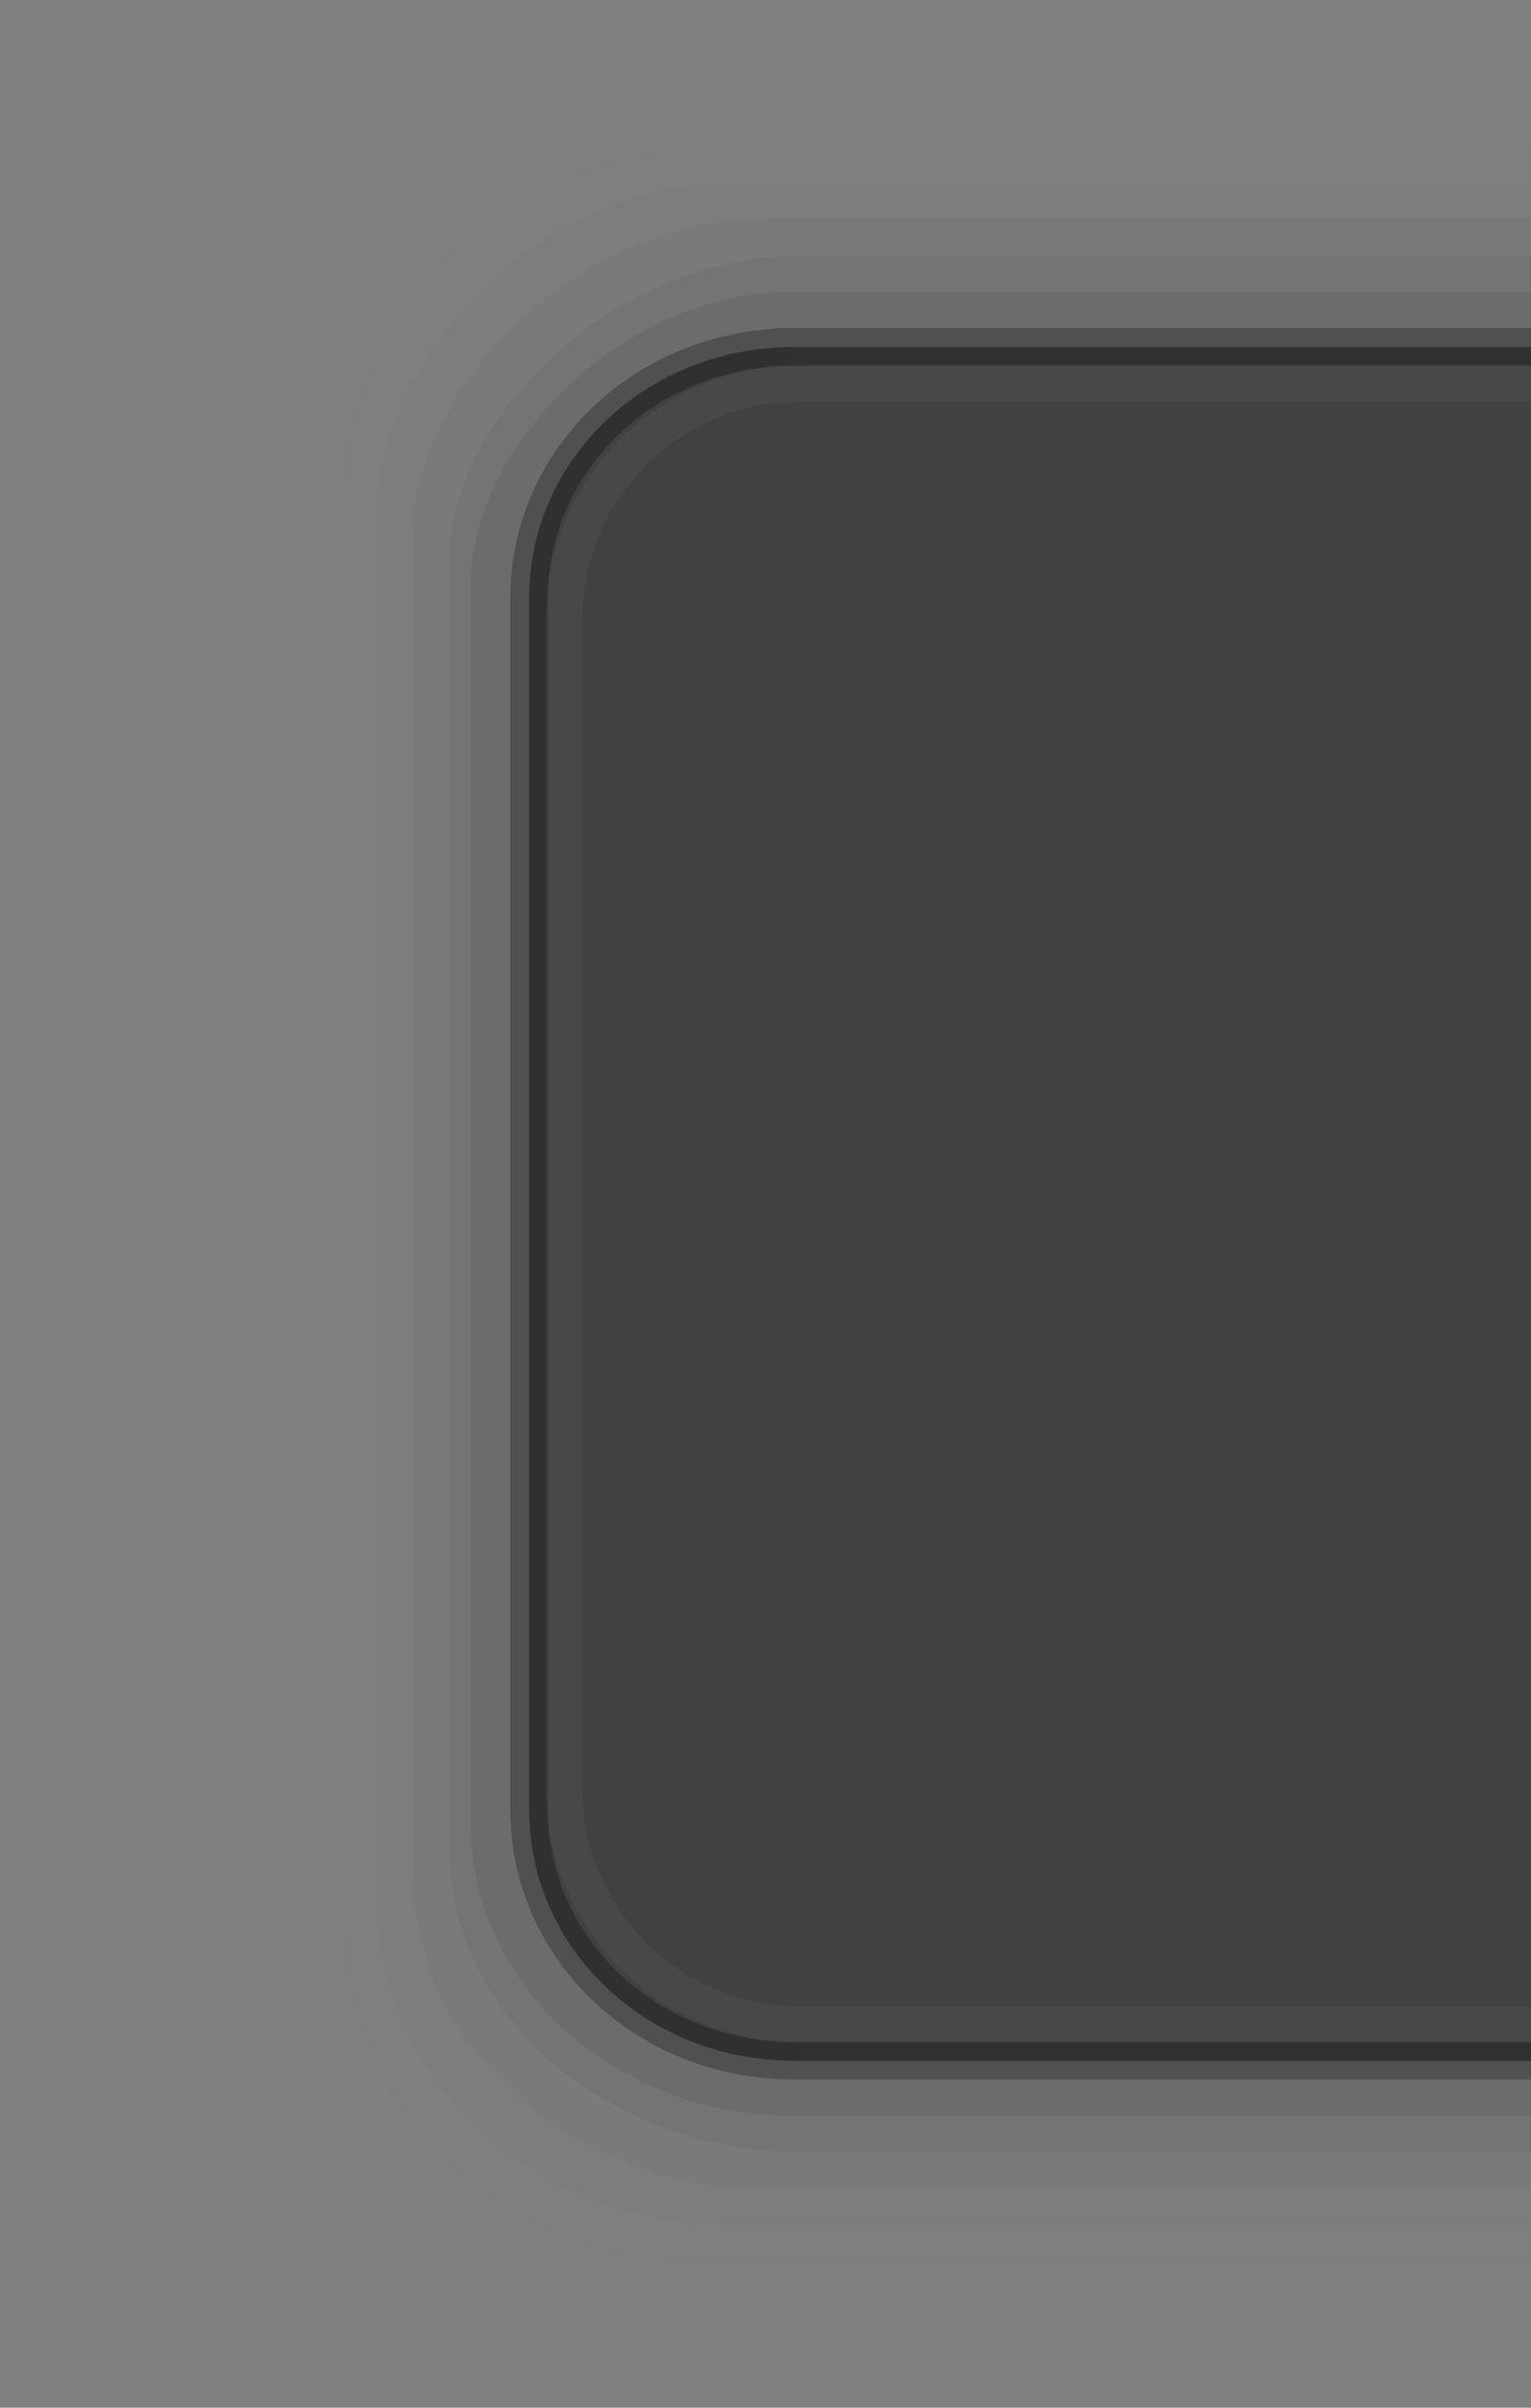 <?xml version="1.0" encoding="UTF-8" standalone="no"?>
<!-- Created with Inkscape (http://www.inkscape.org/) -->

<svg
   xmlns:dc="http://purl.org/dc/elements/1.1/"
   xmlns:cc="http://creativecommons.org/ns#"
   xmlns:rdf="http://www.w3.org/1999/02/22-rdf-syntax-ns#"
   xmlns:svg="http://www.w3.org/2000/svg"
   xmlns="http://www.w3.org/2000/svg"
   xmlns:xlink="http://www.w3.org/1999/xlink"
   xmlns:sodipodi="http://sodipodi.sourceforge.net/DTD/sodipodi-0.dtd"
   xmlns:inkscape="http://www.inkscape.org/namespaces/inkscape"
   width="42"
   height="66"
   id="svg3783"
   version="1.1"
   inkscape:version="0.48.4 r9939"
   sodipodi:docname="dash.svg"
   inkscape:export-filename="/home/matthieu/Eye-Candy/Faience/0.5/theme/Faience/gnome-shell/assets/search-section-header.png"
   inkscape:export-xdpi="180"
   inkscape:export-ydpi="180">
  <rect width="100%" height="100%" fill="#808080" stroke="none"/>
  <defs
     id="defs3785">
    <linearGradient
       inkscape:collect="always"
       id="linearGradient3835">
      <stop
         style="stop-color:#ffffff;stop-opacity:1;"
         offset="0"
         id="stop3837" />
      <stop
         style="stop-color:#ffffff;stop-opacity:0;"
         offset="1"
         id="stop3839" />
    </linearGradient>
    <linearGradient
       id="linearGradient4313">
      <stop
         style="stop-color:#ffffff;stop-opacity:0.196;"
         offset="0"
         id="stop4315" />
      <stop
         style="stop-color:#ffffff;stop-opacity:0.059;"
         offset="1"
         id="stop4317" />
    </linearGradient>
    <linearGradient
       inkscape:collect="always"
       xlink:href="#linearGradient4313"
       id="linearGradient4319"
       x1="26"
       y1="2"
       x2="26"
       y2="20"
       gradientUnits="userSpaceOnUse" />
    <linearGradient
       inkscape:collect="always"
       xlink:href="#linearGradient4313"
       id="linearGradient4325"
       gradientUnits="userSpaceOnUse"
       x1="26"
       y1="2"
       x2="26"
       y2="20" />
    <linearGradient
       inkscape:collect="always"
       xlink:href="#linearGradient4313"
       id="linearGradient4329"
       gradientUnits="userSpaceOnUse"
       x1="26"
       y1="2"
       x2="26"
       y2="20" />
    <linearGradient
       inkscape:collect="always"
       xlink:href="#linearGradient4313"
       id="linearGradient4331"
       gradientUnits="userSpaceOnUse"
       x1="26"
       y1="2"
       x2="26"
       y2="20" />
    <linearGradient
       inkscape:collect="always"
       xlink:href="#linearGradient4313"
       id="linearGradient4350"
       gradientUnits="userSpaceOnUse"
       x1="26"
       y1="2"
       x2="26"
       y2="20"
       gradientTransform="translate(0,1020.362)" />
    <linearGradient
       inkscape:collect="always"
       xlink:href="#linearGradient4313"
       id="linearGradient4357"
       gradientUnits="userSpaceOnUse"
       x1="26"
       y1="2"
       x2="26"
       y2="20" />
    <linearGradient
       inkscape:collect="always"
       xlink:href="#linearGradient4313"
       id="linearGradient4359"
       gradientUnits="userSpaceOnUse"
       x1="26"
       y1="2"
       x2="26"
       y2="20" />
    <linearGradient
       inkscape:collect="always"
       xlink:href="#linearGradient4313"
       id="linearGradient4416"
       gradientUnits="userSpaceOnUse"
       x1="26"
       y1="2"
       x2="26"
       y2="20"
       gradientTransform="translate(0,1030.362)" />
    <linearGradient
       inkscape:collect="always"
       xlink:href="#linearGradient4313"
       id="linearGradient4419"
       gradientUnits="userSpaceOnUse"
       x1="26"
       y1="2"
       x2="26"
       y2="20"
       gradientTransform="translate(0,1030.362)" />
    <linearGradient
       inkscape:collect="always"
       xlink:href="#linearGradient4313"
       id="linearGradient4433"
       gradientUnits="userSpaceOnUse"
       gradientTransform="translate(0,1030.362)"
       x1="26"
       y1="2"
       x2="26"
       y2="20" />
    <linearGradient
       inkscape:collect="always"
       xlink:href="#linearGradient4313"
       id="linearGradient4437"
       gradientUnits="userSpaceOnUse"
       gradientTransform="translate(0,1030.362)"
       x1="26"
       y1="2"
       x2="26"
       y2="20" />
    <linearGradient
       inkscape:collect="always"
       xlink:href="#linearGradient4313"
       id="linearGradient4439"
       gradientUnits="userSpaceOnUse"
       x1="26"
       y1="2"
       x2="26"
       y2="20" />
    <clipPath
       clipPathUnits="userSpaceOnUse"
       id="clipPath3783">
      <path
         style="opacity:0.4;color:#000000;fill:#ff00ff;fill-opacity:1;fill-rule:nonzero;stroke:none;stroke-width:1;marker:none;visibility:visible;display:inline;overflow:visible;enable-background:accumulate"
         d="m 0,1040.362 0,22 48,0 0,-22 -48,0 z m 4.5,2 39,0 c 1.385,0 2.5,1.115 2.5,2.5 l 0,13 c 0,1.385 -1.115,2.5 -2.5,2.5 l -39,0 c -1.385,0 -2.5,-1.115 -2.5,-2.5 l 0,-13 c 0,-1.385 1.115,-2.5 2.5,-2.5 z"
         id="path3785"
         inkscape:connector-curvature="0" />
    </clipPath>
    <linearGradient
       inkscape:collect="always"
       xlink:href="#linearGradient4313"
       id="linearGradient3797"
       gradientUnits="userSpaceOnUse"
       gradientTransform="translate(0,1030.362)"
       x1="26"
       y1="2"
       x2="26"
       y2="20" />
    <linearGradient
       inkscape:collect="always"
       xlink:href="#linearGradient4313"
       id="linearGradient3812"
       gradientUnits="userSpaceOnUse"
       x1="26"
       y1="2"
       x2="26"
       y2="30" />
    <linearGradient
       inkscape:collect="always"
       xlink:href="#linearGradient3835"
       id="linearGradient3841"
       x1="0"
       y1="20"
       x2="0"
       y2="40"
       gradientUnits="userSpaceOnUse"
       spreadMethod="reflect" />
    <clipPath
       clipPathUnits="userSpaceOnUse"
       id="clipPath3838">
      <path
         style="opacity:0.1;color:#000000;fill:#ff00ff;fill-opacity:1;fill-rule:nonzero;stroke:none;stroke-width:2;marker:none;visibility:visible;display:inline;overflow:visible;enable-background:accumulate"
         d="m 36,1068.362 -6,0 0,5.5 c 0,2.493 -2.007,4.5 -4.5,4.5 l -15,0 c -2.493,0 -4.5,-2.007 -4.5,-4.5 l 0,-5.5 -6,0 0,16 36,0 0,-16 z"
         id="path3840"
         inkscape:connector-curvature="0" />
    </clipPath>
    <clipPath
       clipPathUnits="userSpaceOnUse"
       id="clipPath4531">
      <rect
         style="fill:#050505;fill-opacity:1;stroke:none"
         id="rect4533"
         width="32"
         height="64"
         x="1120.362"
         y="-64"
         rx="7.574"
         ry="7.574" />
    </clipPath>
    <clipPath
       clipPathUnits="userSpaceOnUse"
       id="clipPath4531-9">
      <rect
         style="fill:#050505;fill-opacity:1;stroke:none"
         id="rect4533-8"
         width="32"
         height="64"
         x="1120.362"
         y="-64"
         rx="7.574"
         ry="7.574" />
    </clipPath>
    <clipPath
       clipPathUnits="userSpaceOnUse"
       id="clipPath4531-6">
      <rect
         style="fill:#050505;fill-opacity:1;stroke:none"
         id="rect4533-0"
         width="32"
         height="64"
         x="1120.362"
         y="-64"
         rx="7.574"
         ry="7.574" />
    </clipPath>
    <clipPath
       clipPathUnits="userSpaceOnUse"
       id="clipPath4531-6-5">
      <rect
         style="fill:#050505;fill-opacity:1;stroke:none"
         id="rect4533-0-1"
         width="32"
         height="64"
         x="1120.362"
         y="-64"
         rx="7.574"
         ry="7.574" />
    </clipPath>
    <clipPath
       clipPathUnits="userSpaceOnUse"
       id="clipPath4531-6-1">
      <rect
         style="fill:#050505;fill-opacity:1;stroke:none"
         id="rect4533-0-9"
         width="32"
         height="64"
         x="1120.362"
         y="-64"
         rx="7.574"
         ry="7.574" />
    </clipPath>
    <clipPath
       clipPathUnits="userSpaceOnUse"
       id="clipPath4531-6-2">
      <rect
         style="fill:#050505;fill-opacity:1;stroke:none"
         id="rect4533-0-8"
         width="32"
         height="64"
         x="1120.362"
         y="-64"
         rx="7.574"
         ry="7.574" />
    </clipPath>
    <clipPath
       clipPathUnits="userSpaceOnUse"
       id="clipPath4531-6-4">
      <rect
         style="fill:#050505;fill-opacity:1;stroke:none"
         id="rect4533-0-5"
         width="32"
         height="64"
         x="1120.362"
         y="-64"
         rx="7.574"
         ry="7.574" />
    </clipPath>
    <clipPath
       clipPathUnits="userSpaceOnUse"
       id="clipPath4531-6-4-9">
      <rect
         style="fill:#050505;fill-opacity:1;stroke:none"
         id="rect4533-0-5-3"
         width="32"
         height="64"
         x="1120.362"
         y="-64"
         rx="7.574"
         ry="7.574" />
    </clipPath>
    <clipPath
       clipPathUnits="userSpaceOnUse"
       id="clipPath4531-6-2-0">
      <rect
         style="fill:#050505;fill-opacity:1;stroke:none"
         id="rect4533-0-8-4"
         width="32"
         height="64"
         x="1120.362"
         y="-64"
         rx="7.574"
         ry="7.574" />
    </clipPath>
    <clipPath
       clipPathUnits="userSpaceOnUse"
       id="clipPath4531-6-1-5">
      <rect
         style="fill:#050505;fill-opacity:1;stroke:none"
         id="rect4533-0-9-7"
         width="32"
         height="64"
         x="1120.362"
         y="-64"
         rx="7.574"
         ry="7.574" />
    </clipPath>
    <clipPath
       clipPathUnits="userSpaceOnUse"
       id="clipPath4531-6-5-4">
      <rect
         style="fill:#050505;fill-opacity:1;stroke:none"
         id="rect4533-0-1-1"
         width="32"
         height="64"
         x="1120.362"
         y="-64"
         rx="7.574"
         ry="7.574" />
    </clipPath>
    <clipPath
       clipPathUnits="userSpaceOnUse"
       id="clipPath4531-4">
      <rect
         style="fill:#050505;fill-opacity:1;stroke:none"
         id="rect4533-4"
         width="32"
         height="64"
         x="1120.362"
         y="-64"
         rx="7.574"
         ry="7.574" />
    </clipPath>
  </defs>
  <sodipodi:namedview
     id="base"
     pagecolor="#0a2347"
     bordercolor="#666666"
     borderopacity="1.0"
     inkscape:pageopacity="1"
     inkscape:pageshadow="2"
     inkscape:zoom="6.2"
     inkscape:cx="0.71407226"
     inkscape:cy="35.88719"
     inkscape:document-units="px"
     inkscape:current-layer="g3027"
     showgrid="true"
     inkscape:showpageshadow="false"
     inkscape:window-width="1366"
     inkscape:window-height="704"
     inkscape:window-x="0"
     inkscape:window-y="25"
     inkscape:window-maximized="1">
    <inkscape:grid
       type="xygrid"
       id="grid4301"
       empspacing="8"
       visible="true"
       enabled="true"
       snapvisiblegridlinesonly="true" />
  </sodipodi:namedview>
  <g
     inkscape:label="Calque 1"
     inkscape:groupmode="layer"
     id="layer1"
     transform="translate(0,-986.362)">
    <g
       id="g3027"
       transform="matrix(0,-1,1,0,-1048.362,1052.362)">
      <g
         id="g3067"
         transform="matrix(1,0,0,-1,0,2138.724)">
        <rect
           clip-path="url(#clipPath4531-6-4)"
           ry="8"
           rx="8"
           transform="matrix(0,1.214,-1.16,0,-3.626,-313.078)"
           y="-56.574"
           x="1088.362"
           height="50"
           width="60"
           id="rect4509-16-5"
           style="opacity:0.01;fill:#050505;fill-opacity:1;stroke:none" />
        <rect
           clip-path="url(#clipPath4531-6-2)"
           ry="8"
           rx="8"
           transform="matrix(0,1.214,-1.12,0,-2.363,-314.078)"
           y="-56.574"
           x="1088.362"
           height="50"
           width="60"
           id="rect4509-16-71"
           style="opacity:0.02;fill:#050505;fill-opacity:1;stroke:none" />
        <rect
           clip-path="url(#clipPath4531-6-1)"
           ry="8"
           rx="8"
           transform="matrix(0,1.214,-1.08,0,-1.1,-315.078)"
           y="-56.574"
           x="1088.362"
           height="50"
           width="60"
           id="rect4509-16-7"
           style="opacity:0.03;fill:#050505;fill-opacity:1;stroke:none" />
        <rect
           clip-path="url(#clipPath4531-6-5)"
           ry="8"
           rx="8"
           transform="matrix(0,1.214,-1.04,0,0.163,-316.078)"
           y="-56.574"
           x="1088.362"
           height="50"
           width="60"
           id="rect4509-16-8"
           style="opacity:0.05;fill:#000000;fill-opacity:1;stroke:none" />
        <rect
           clip-path="url(#clipPath4531)"
           ry="8"
           rx="8"
           transform="matrix(0,1.108,-1,0,1.426,-194.932)"
           y="-56.574"
           x="1088.362"
           height="50"
           width="60"
           id="rect4509"
           style="opacity:0.07;fill:#000000;fill-opacity:1;stroke:none" />
        <path
           inkscape:connector-curvature="0"
           id="rect3083"
           d="m 56.487,1068.604 c 0,4.01 -3.061,7.242 -6.871,7.242 l -33.231,0 c -3.81,0 -6.871,-3.232 -6.871,-7.242 l 0,-21.726 46.974,0 0,21.726 z"
           style="opacity:0.6;fill:#262626;fill-opacity:1;stroke:#000000;stroke-width:1.033;stroke-miterlimit:4;stroke-opacity:0.424;stroke-dasharray:none" />
        <path
           inkscape:connector-curvature="0"
           id="rect3083-4"
           d="m 55.5,1068.393 c 0,3.601 -2.899,6.5 -6.5,6.5 l -32,0 c -3.601,0 -6.5,-2.899 -6.5,-6.5 l 0,-22.531 45,0 0,22.531 z"
           style="opacity:0.04;fill:none;stroke:#ffffff;stroke-width:0.999;stroke-miterlimit:4;stroke-opacity:1;stroke-dasharray:none" />
      </g>
    </g>
  </g>
</svg>
